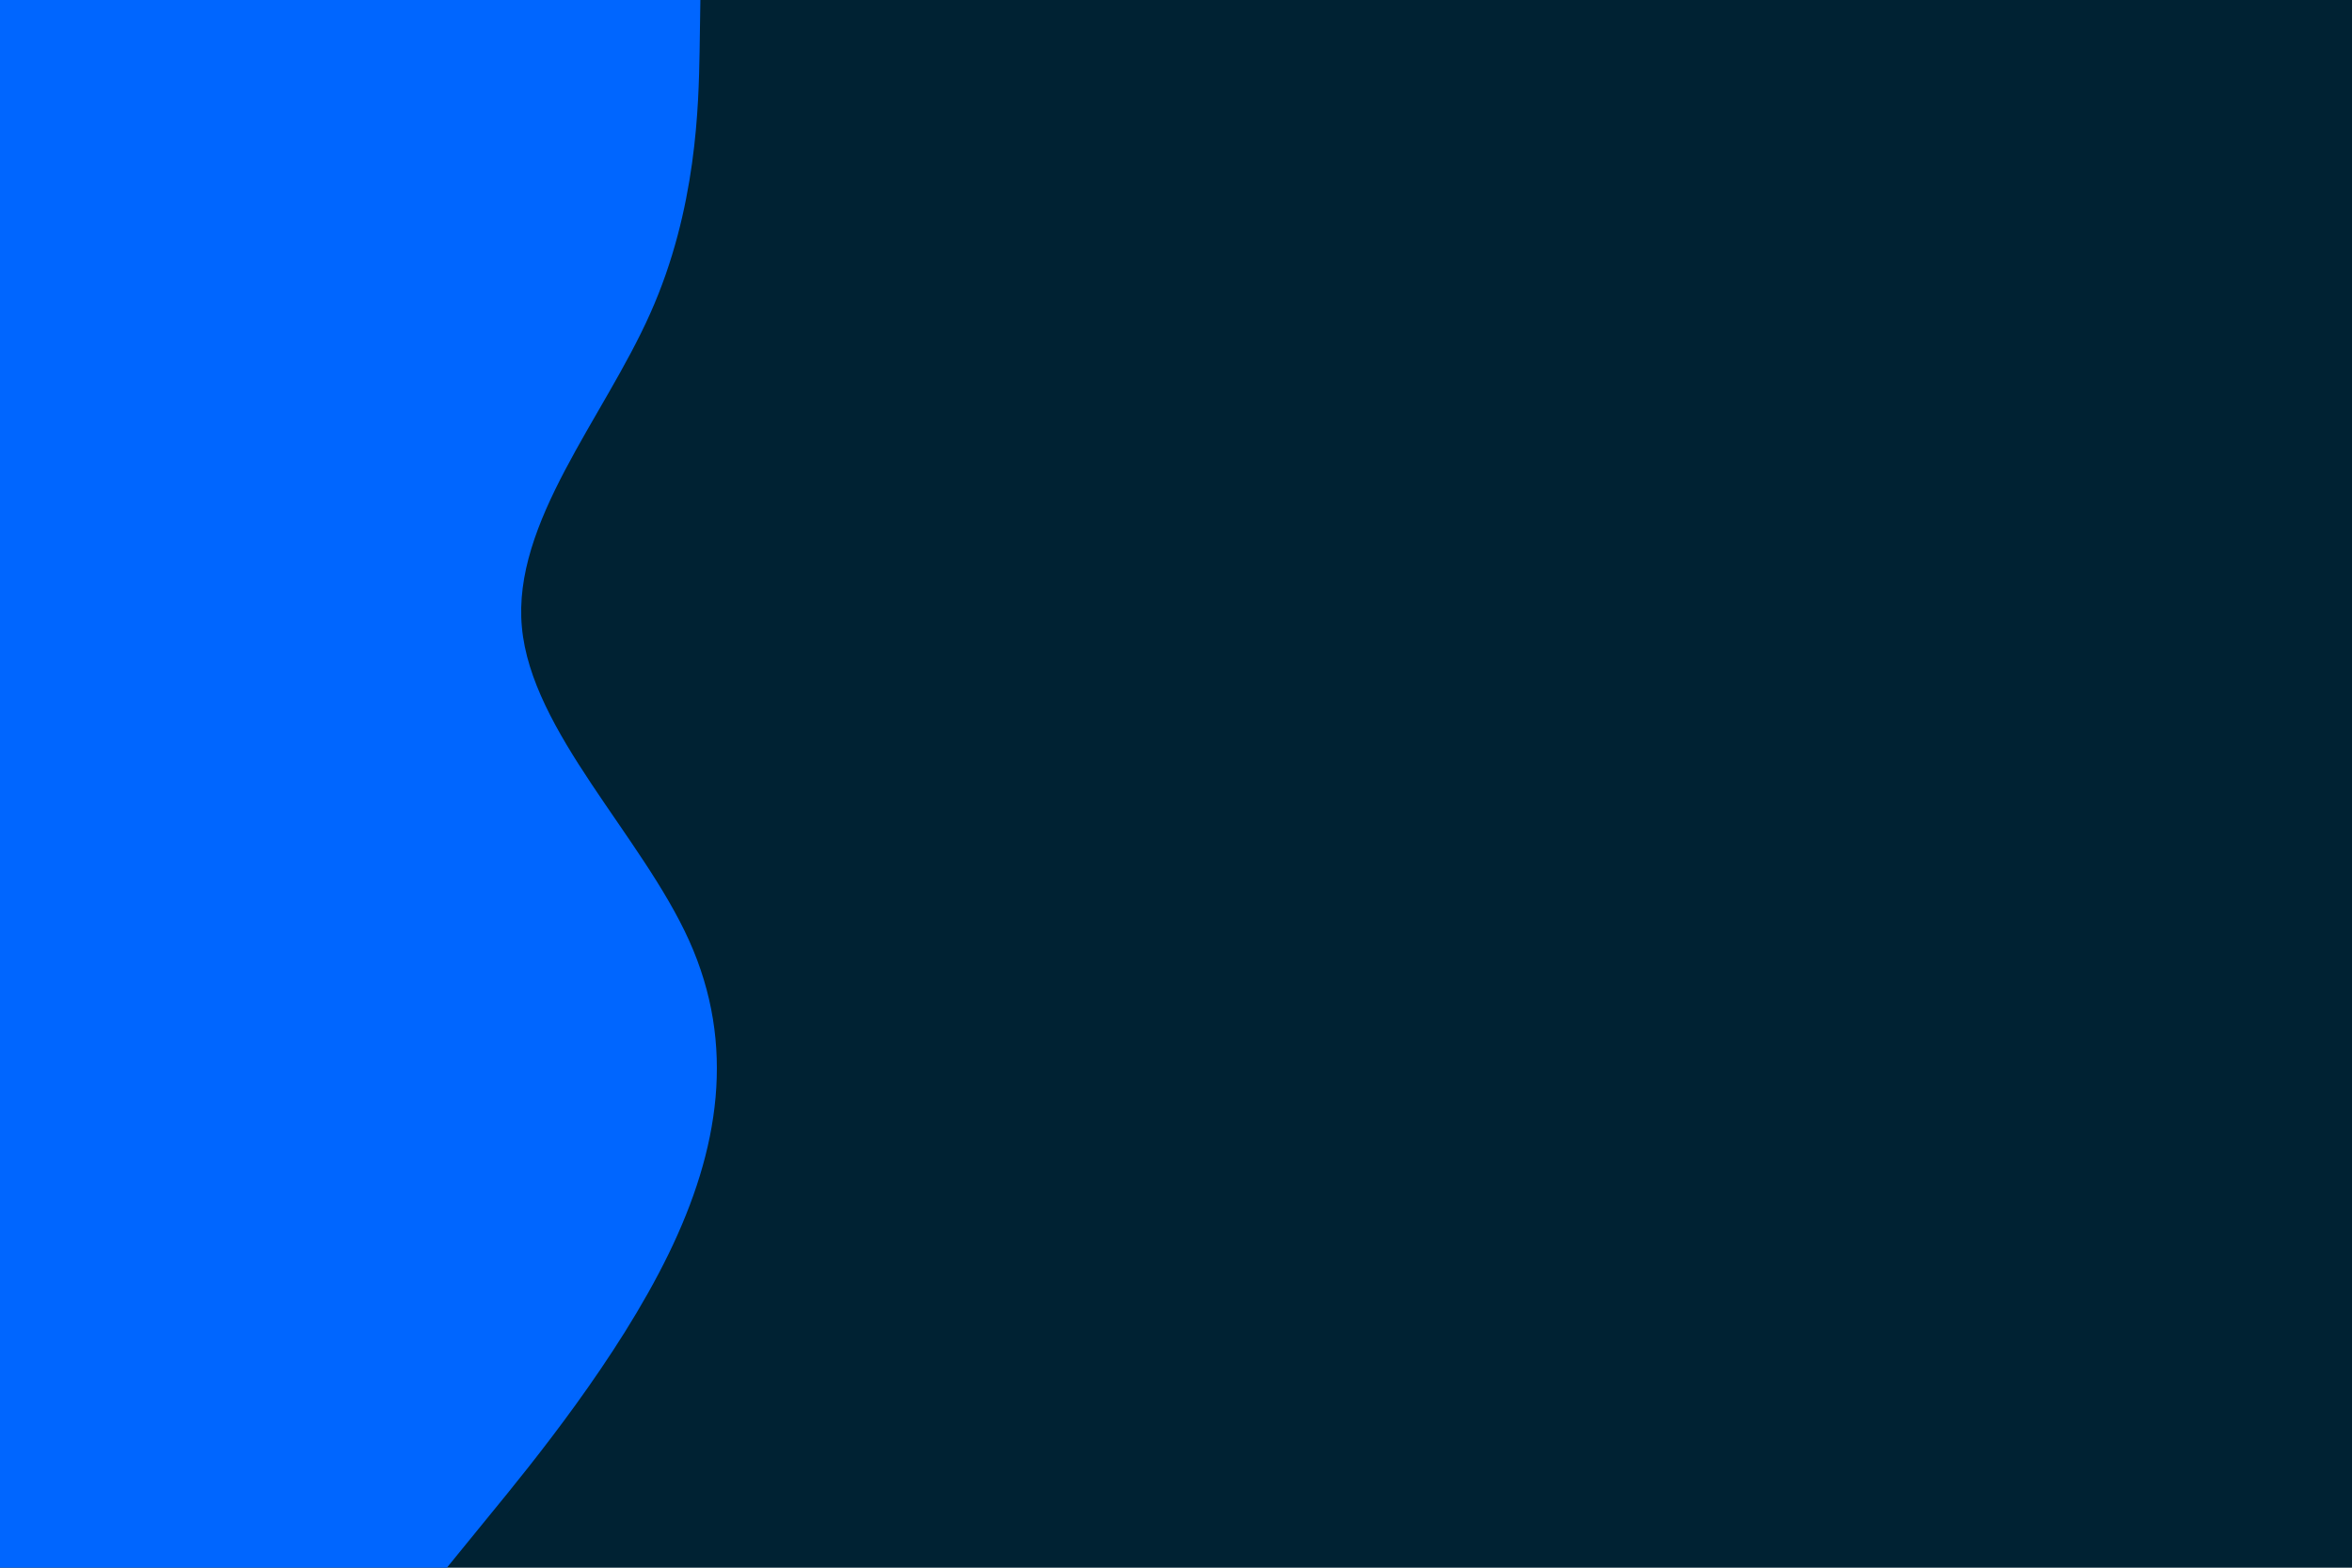 <svg id="visual" viewBox="0 0 900 600" width="900" height="600" xmlns="http://www.w3.org/2000/svg" xmlns:xlink="http://www.w3.org/1999/xlink" version="1.1"><rect x="0" y="0" width="900" height="600" fill="#002233"></rect><path d="M268 0L267.7 20C267.3 40 266.7 80 248.8 120C231 160 196 200 199.7 240C203.3 280 245.7 320 263.7 360C281.7 400 275.3 440 255.8 480C236.3 520 203.7 560 187.3 580L171 600L0 600L0 580C0 560 0 520 0 480C0 440 0 400 0 360C0 320 0 280 0 240C0 200 0 160 0 120C0 80 0 40 0 20L0 0Z" fill="#0066FF" stroke-linecap="round" stroke-linejoin="miter"></path></svg>